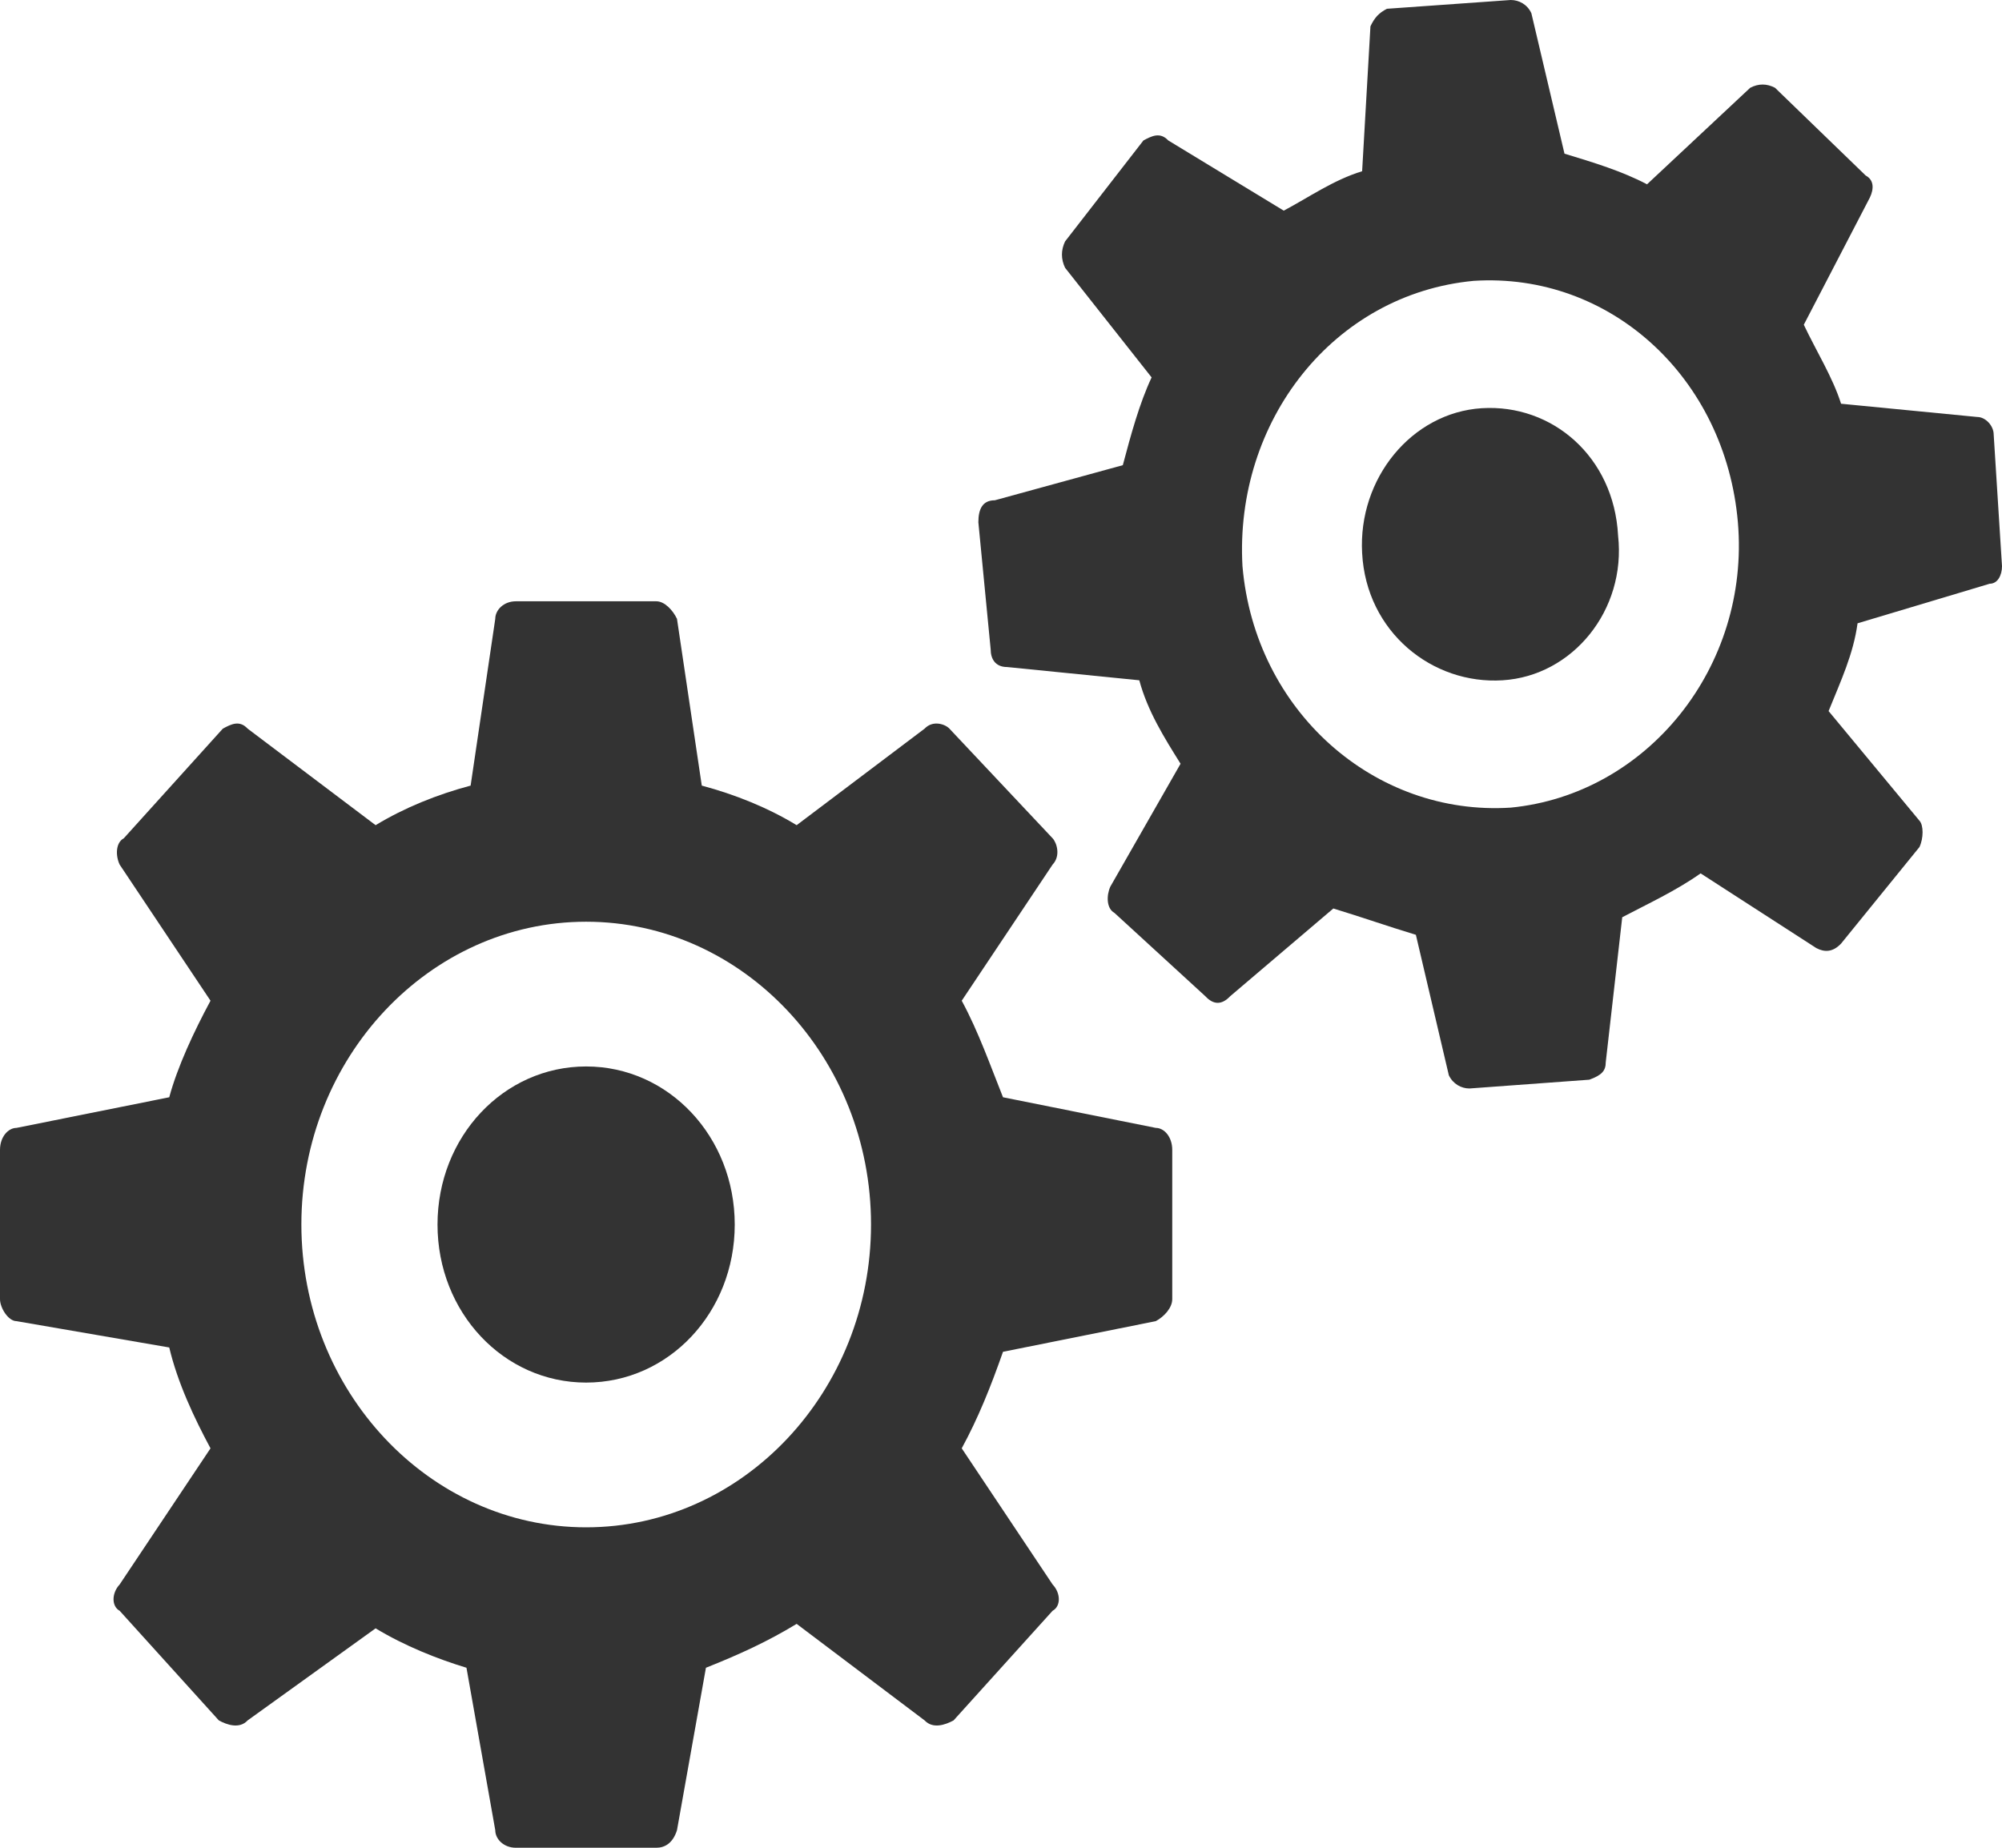 <svg width="13" height="12" viewBox="0 0 13 12" fill="none" xmlns="http://www.w3.org/2000/svg">
<path fill-rule="evenodd" clip-rule="evenodd" d="M4.557 5.102C4.771 5.159 4.986 5.245 5.173 5.359L6.004 4.732C6.058 4.675 6.138 4.703 6.165 4.732L6.835 5.444C6.862 5.473 6.889 5.558 6.835 5.615L6.245 6.499C6.353 6.698 6.433 6.926 6.513 7.126L7.505 7.325C7.559 7.325 7.612 7.382 7.612 7.468V8.437C7.612 8.494 7.559 8.551 7.505 8.58L6.513 8.779C6.433 9.007 6.353 9.207 6.245 9.406L6.835 10.29C6.889 10.347 6.889 10.432 6.835 10.461L6.192 11.173C6.138 11.202 6.058 11.23 6.004 11.173L5.173 10.546C4.986 10.66 4.798 10.746 4.584 10.831L4.396 11.886C4.369 11.972 4.315 12 4.262 12H3.35C3.27 12 3.216 11.943 3.216 11.886L3.029 10.831C2.841 10.774 2.627 10.689 2.439 10.575L1.608 11.173C1.555 11.23 1.474 11.202 1.421 11.173L0.777 10.461C0.724 10.432 0.724 10.347 0.777 10.29L1.367 9.406C1.26 9.207 1.153 8.979 1.099 8.751L0.107 8.58C0.054 8.58 0 8.494 0 8.437V7.468C0 7.382 0.054 7.325 0.107 7.325L1.099 7.126C1.153 6.926 1.26 6.698 1.367 6.499L0.777 5.615C0.75 5.558 0.75 5.473 0.804 5.444L1.447 4.732C1.501 4.703 1.555 4.675 1.608 4.732L2.439 5.359C2.627 5.245 2.841 5.159 3.056 5.102L3.216 4.019C3.216 3.962 3.27 3.905 3.35 3.905H4.262C4.315 3.905 4.369 3.962 4.396 4.019L4.557 5.102H4.557ZM3.806 5.986C2.788 5.986 1.957 6.869 1.957 7.952C1.957 9.036 2.788 9.919 3.806 9.919C4.825 9.919 5.656 9.036 5.656 7.952C5.656 6.869 4.825 5.986 3.806 5.986Z" fill="#333333"/>
<path fill-rule="evenodd" clip-rule="evenodd" d="M3.806 6.926C4.342 6.926 4.771 7.382 4.771 7.953C4.771 8.523 4.343 8.979 3.806 8.979C3.27 8.979 2.841 8.523 2.841 7.953C2.841 7.382 3.27 6.926 3.806 6.926Z" fill="#333333"/>
<path fill-rule="evenodd" clip-rule="evenodd" d="M10.159 0.998C10.347 1.055 10.534 1.112 10.695 1.197L11.365 0.57C11.419 0.542 11.472 0.542 11.526 0.57L12.115 1.14C12.169 1.169 12.169 1.226 12.142 1.283L11.713 2.109C11.794 2.28 11.901 2.451 11.955 2.622L12.839 2.708C12.893 2.708 12.946 2.765 12.946 2.822L13 3.677C13 3.734 12.973 3.791 12.92 3.791L12.062 4.048C12.035 4.247 11.955 4.418 11.874 4.618L12.464 5.33C12.491 5.359 12.491 5.444 12.464 5.501L11.955 6.128C11.901 6.185 11.847 6.185 11.794 6.157L11.043 5.672C10.882 5.786 10.695 5.872 10.534 5.957L10.427 6.898C10.427 6.955 10.4 6.983 10.32 7.012L9.542 7.069C9.489 7.069 9.435 7.04 9.408 6.983L9.194 6.071C9.006 6.014 8.845 5.957 8.658 5.9L7.988 6.47C7.934 6.527 7.88 6.527 7.827 6.47L7.237 5.929C7.184 5.9 7.184 5.815 7.21 5.758L7.666 4.96C7.559 4.789 7.452 4.618 7.398 4.418L6.54 4.332C6.46 4.332 6.433 4.275 6.433 4.218L6.353 3.392C6.353 3.306 6.38 3.249 6.46 3.249L7.291 3.021C7.344 2.822 7.398 2.622 7.478 2.451L6.916 1.739C6.889 1.682 6.889 1.625 6.916 1.568L7.425 0.912C7.478 0.884 7.532 0.855 7.586 0.912L8.336 1.368C8.497 1.283 8.658 1.169 8.845 1.112L8.899 0.171C8.926 0.114 8.953 0.085 9.006 0.057L9.81 0C9.864 0 9.918 0.029 9.944 0.086L10.159 0.998L10.159 0.998ZM9.569 1.824C8.658 1.91 8.015 2.736 8.068 3.677C8.149 4.618 8.926 5.302 9.81 5.245C10.695 5.159 11.365 4.333 11.285 3.392C11.204 2.451 10.454 1.767 9.569 1.824H9.569Z" fill="#333333"/>
<path fill-rule="evenodd" clip-rule="evenodd" d="M9.623 2.651C10.078 2.623 10.48 2.965 10.507 3.478C10.561 3.962 10.212 4.39 9.757 4.418C9.301 4.447 8.872 4.105 8.845 3.592C8.818 3.107 9.167 2.68 9.622 2.651H9.623Z" fill="#333333"/>
</svg>
